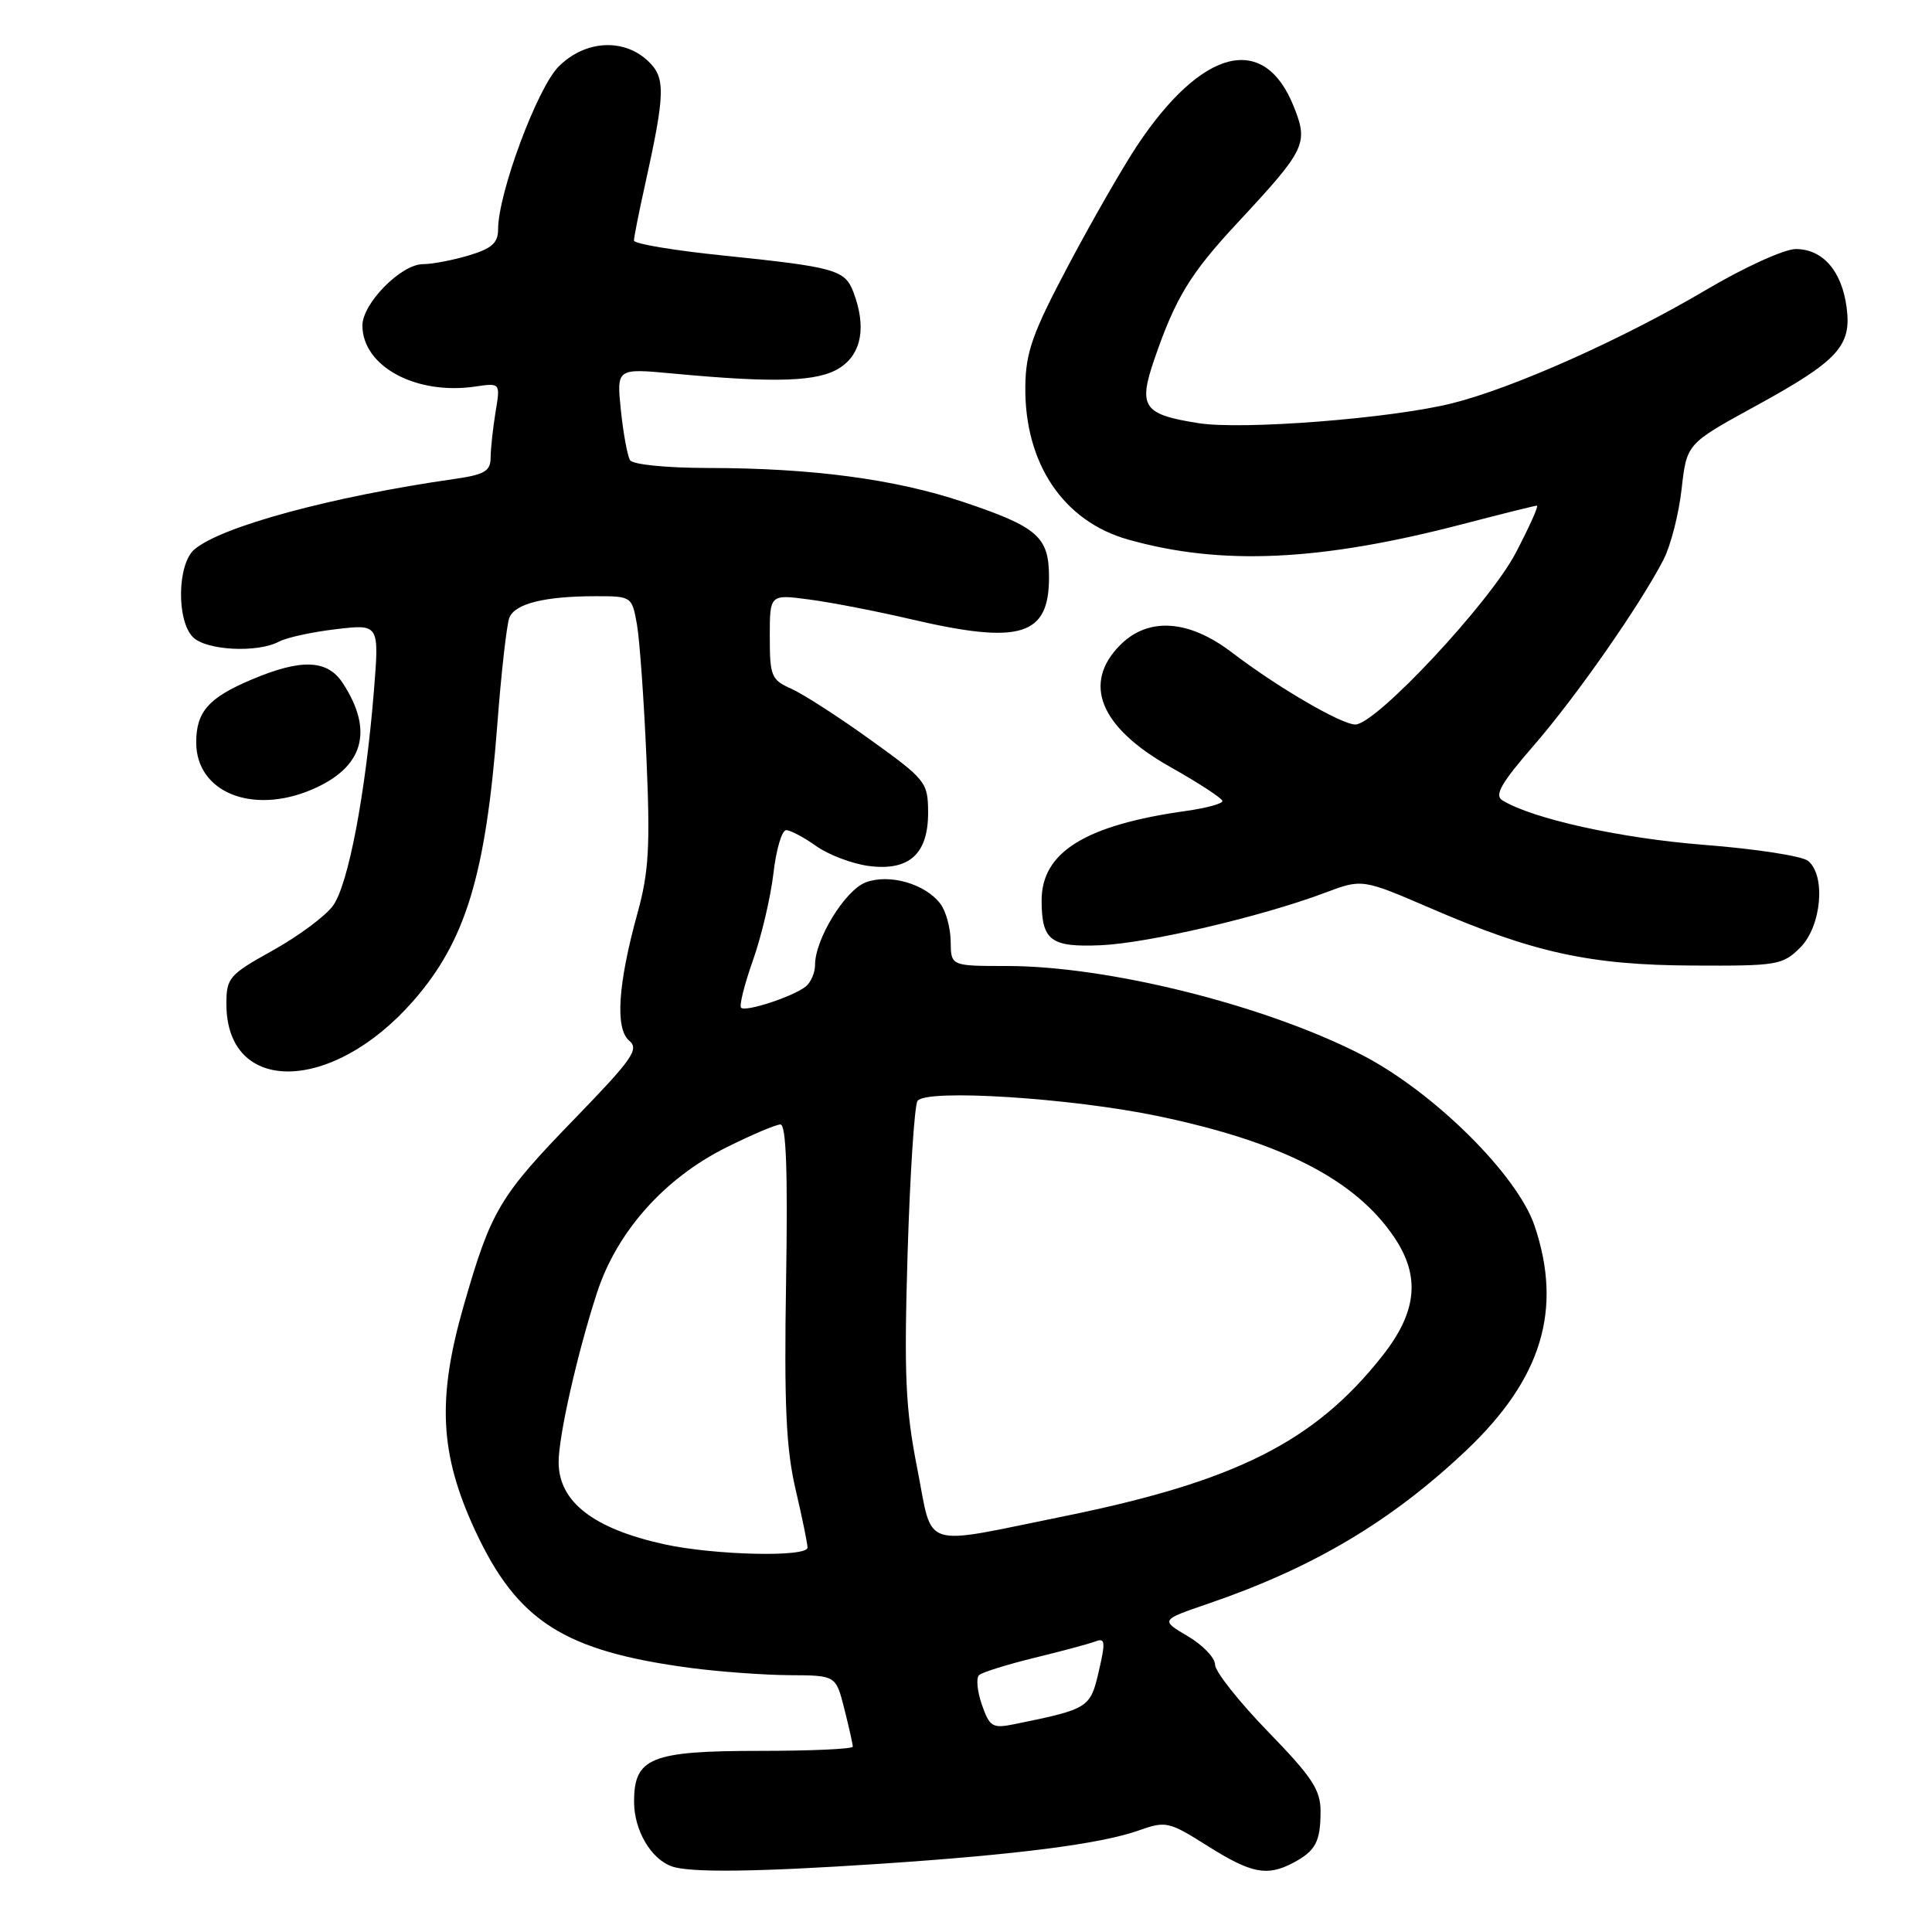 <?xml version="1.0" encoding="UTF-8" standalone="no"?>
<!DOCTYPE svg PUBLIC "-//W3C//DTD SVG 1.1//EN" "http://www.w3.org/Graphics/SVG/1.1/DTD/svg11.dtd" >
<svg xmlns="http://www.w3.org/2000/svg" xmlns:xlink="http://www.w3.org/1999/xlink" version="1.1" viewBox="0 0 256 256">
 <g >
 <path fill="currentColor"
d=" M 116.50 246.97 C 134.74 245.76 145.78 244.34 150.84 242.56 C 154.50 241.27 154.85 241.34 160.03 244.61 C 165.80 248.24 167.88 248.66 171.32 246.85 C 174.31 245.27 174.97 244.06 174.98 240.08 C 175.00 237.18 173.92 235.53 168.00 229.43 C 164.15 225.46 161.00 221.48 161.00 220.57 C 161.00 219.67 159.37 217.97 157.38 216.80 C 153.76 214.66 153.76 214.66 160.13 212.48 C 174.00 207.74 184.39 201.56 194.31 192.16 C 204.30 182.69 207.08 173.52 203.34 162.43 C 201.06 155.67 189.98 144.70 180.50 139.80 C 167.76 133.23 146.92 128.00 133.41 128.00 C 126.00 128.00 126.00 128.00 125.97 124.75 C 125.95 122.96 125.34 120.71 124.60 119.75 C 122.59 117.10 117.83 115.74 114.71 116.92 C 111.98 117.96 108.00 124.43 108.00 127.84 C 108.00 128.89 107.44 130.19 106.75 130.73 C 105.03 132.08 98.78 134.12 98.20 133.53 C 97.93 133.26 98.64 130.45 99.76 127.27 C 100.89 124.10 102.11 118.91 102.48 115.75 C 102.84 112.59 103.60 110.00 104.17 110.00 C 104.73 110.00 106.52 110.95 108.14 112.10 C 109.77 113.26 112.88 114.44 115.07 114.74 C 120.47 115.46 123.01 113.16 122.98 107.60 C 122.95 103.65 122.68 103.30 115.30 98.00 C 111.10 94.97 106.38 91.94 104.83 91.25 C 102.21 90.09 102.00 89.58 102.00 84.37 C 102.00 78.74 102.00 78.74 107.25 79.44 C 110.14 79.82 116.23 81.00 120.79 82.07 C 135.22 85.43 139.00 84.27 139.00 76.50 C 139.00 71.13 137.52 69.83 127.66 66.52 C 118.62 63.49 107.60 62.02 93.81 62.01 C 88.27 62.00 83.85 61.56 83.48 60.97 C 83.14 60.41 82.59 57.44 82.27 54.37 C 81.70 48.80 81.70 48.80 89.10 49.49 C 102.90 50.78 108.46 50.59 111.32 48.71 C 114.19 46.83 114.81 43.27 113.08 38.70 C 111.95 35.75 110.68 35.39 95.77 33.85 C 89.30 33.19 84.00 32.30 84.00 31.88 C 84.00 31.47 84.63 28.28 85.40 24.81 C 88.18 12.25 88.23 10.29 85.82 8.04 C 82.57 5.02 77.49 5.35 74.02 8.82 C 71.19 11.66 66.00 25.61 66.00 30.39 C 66.00 32.19 65.16 32.94 62.13 33.84 C 60.01 34.48 57.27 35.00 56.06 35.00 C 53.14 35.00 47.99 40.23 48.02 43.17 C 48.07 48.57 55.14 52.37 62.97 51.22 C 66.31 50.73 66.31 50.73 65.66 54.61 C 65.31 56.75 65.02 59.46 65.01 60.64 C 65.00 62.42 64.22 62.89 60.25 63.46 C 43.92 65.80 29.30 69.77 25.75 72.81 C 23.49 74.75 23.37 82.23 25.57 84.43 C 27.33 86.19 34.11 86.54 36.96 85.02 C 37.97 84.48 41.37 83.74 44.53 83.37 C 50.26 82.69 50.26 82.69 49.54 91.60 C 48.44 105.17 46.15 117.22 44.13 120.00 C 43.14 121.38 39.55 124.04 36.16 125.93 C 30.35 129.16 30.00 129.56 30.00 133.04 C 30.00 145.13 44.01 144.90 54.74 132.65 C 61.71 124.70 64.37 115.94 65.90 95.96 C 66.42 89.11 67.14 82.76 67.49 81.86 C 68.22 79.98 72.17 79.00 78.99 79.00 C 83.69 79.00 83.74 79.04 84.40 82.75 C 84.76 84.81 85.33 92.80 85.66 100.50 C 86.17 112.20 85.97 115.57 84.47 121.00 C 81.87 130.42 81.49 136.33 83.38 137.90 C 84.72 139.02 83.79 140.35 76.21 148.17 C 66.16 158.53 65.09 160.34 61.46 172.94 C 57.89 185.35 58.26 192.66 62.95 202.78 C 68.54 214.83 74.73 218.78 91.50 221.01 C 95.35 221.52 101.26 221.95 104.63 221.97 C 110.76 222.00 110.76 222.00 111.88 226.44 C 112.50 228.89 113.00 231.14 113.00 231.44 C 113.00 231.75 107.48 232.00 100.72 232.00 C 86.20 232.00 83.99 232.90 84.02 238.81 C 84.04 242.54 86.25 246.31 89.00 247.30 C 91.37 248.16 100.28 248.05 116.50 246.97 Z  M 238.55 125.55 C 241.35 122.74 241.96 116.04 239.59 114.08 C 238.82 113.43 232.63 112.48 225.84 111.95 C 214.78 111.09 203.05 108.50 199.06 106.04 C 197.99 105.37 198.92 103.75 203.18 98.84 C 208.81 92.37 217.33 80.16 220.42 74.16 C 221.37 72.33 222.45 68.12 222.82 64.81 C 223.50 58.80 223.50 58.80 232.50 53.87 C 243.59 47.80 245.38 45.86 244.68 40.69 C 244.04 35.89 241.51 33.00 237.95 33.00 C 236.44 33.00 231.13 35.41 226.05 38.42 C 215.02 44.94 200.57 51.39 192.45 53.43 C 184.48 55.44 164.64 57.00 158.80 56.07 C 151.48 54.92 150.79 53.92 152.96 47.60 C 155.77 39.44 157.71 36.26 163.95 29.55 C 173.05 19.77 173.40 19.04 171.42 14.09 C 167.49 4.28 159.26 6.37 150.63 19.36 C 148.71 22.27 144.61 29.40 141.53 35.23 C 136.80 44.16 135.92 46.65 135.86 51.20 C 135.74 61.39 140.89 69.07 149.47 71.49 C 161.83 74.98 174.95 74.37 193.84 69.44 C 198.98 68.10 203.39 67.00 203.65 67.00 C 203.91 67.00 202.65 69.81 200.85 73.25 C 197.40 79.87 182.32 96.00 179.59 96.00 C 177.73 96.00 169.28 91.07 163.24 86.46 C 157.53 82.10 152.18 81.73 148.45 85.45 C 143.36 90.55 145.74 96.38 155.09 101.64 C 158.86 103.76 161.96 105.79 161.98 106.14 C 161.99 106.49 159.86 107.07 157.25 107.44 C 143.78 109.32 137.98 112.92 138.02 119.38 C 138.04 124.64 139.23 125.53 145.84 125.25 C 152.09 124.98 167.11 121.47 175.50 118.32 C 180.49 116.44 180.49 116.44 189.50 120.32 C 203.22 126.25 210.69 127.88 224.30 127.94 C 235.52 128.00 236.21 127.88 238.55 125.55 Z  M 41.28 104.64 C 48.17 101.72 49.59 96.88 45.41 90.50 C 43.37 87.39 39.92 87.26 33.33 90.05 C 27.63 92.46 26.00 94.31 26.00 98.38 C 26.00 104.96 33.38 107.98 41.28 104.64 Z  M 130.10 225.87 C 129.48 224.08 129.32 222.32 129.74 221.95 C 130.16 221.58 133.47 220.55 137.10 219.66 C 140.73 218.78 144.36 217.80 145.17 217.49 C 146.44 217.00 146.50 217.58 145.59 221.48 C 144.47 226.33 144.25 226.46 134.37 228.47 C 131.51 229.05 131.13 228.82 130.10 225.87 Z  M 88.00 204.62 C 78.64 202.56 74.07 199.02 74.02 193.81 C 73.99 190.38 76.50 179.29 79.11 171.28 C 81.75 163.19 88.02 156.15 96.20 152.06 C 99.57 150.38 102.81 149.00 103.41 149.00 C 104.17 149.00 104.40 155.23 104.16 169.75 C 103.89 186.12 104.16 191.94 105.41 197.31 C 106.29 201.06 107.00 204.55 107.00 205.06 C 107.00 206.37 94.63 206.08 88.00 204.62 Z  M 121.55 194.63 C 119.97 186.60 119.78 182.26 120.26 166.11 C 120.58 155.64 121.17 146.54 121.57 145.89 C 122.58 144.25 141.87 145.47 153.50 147.90 C 169.91 151.34 179.60 156.32 184.74 163.94 C 188.25 169.14 187.77 173.85 183.14 179.70 C 174.18 191.04 163.74 196.29 141.00 200.91 C 121.73 204.82 123.68 205.45 121.55 194.63 Z "/>
</g>
</svg>